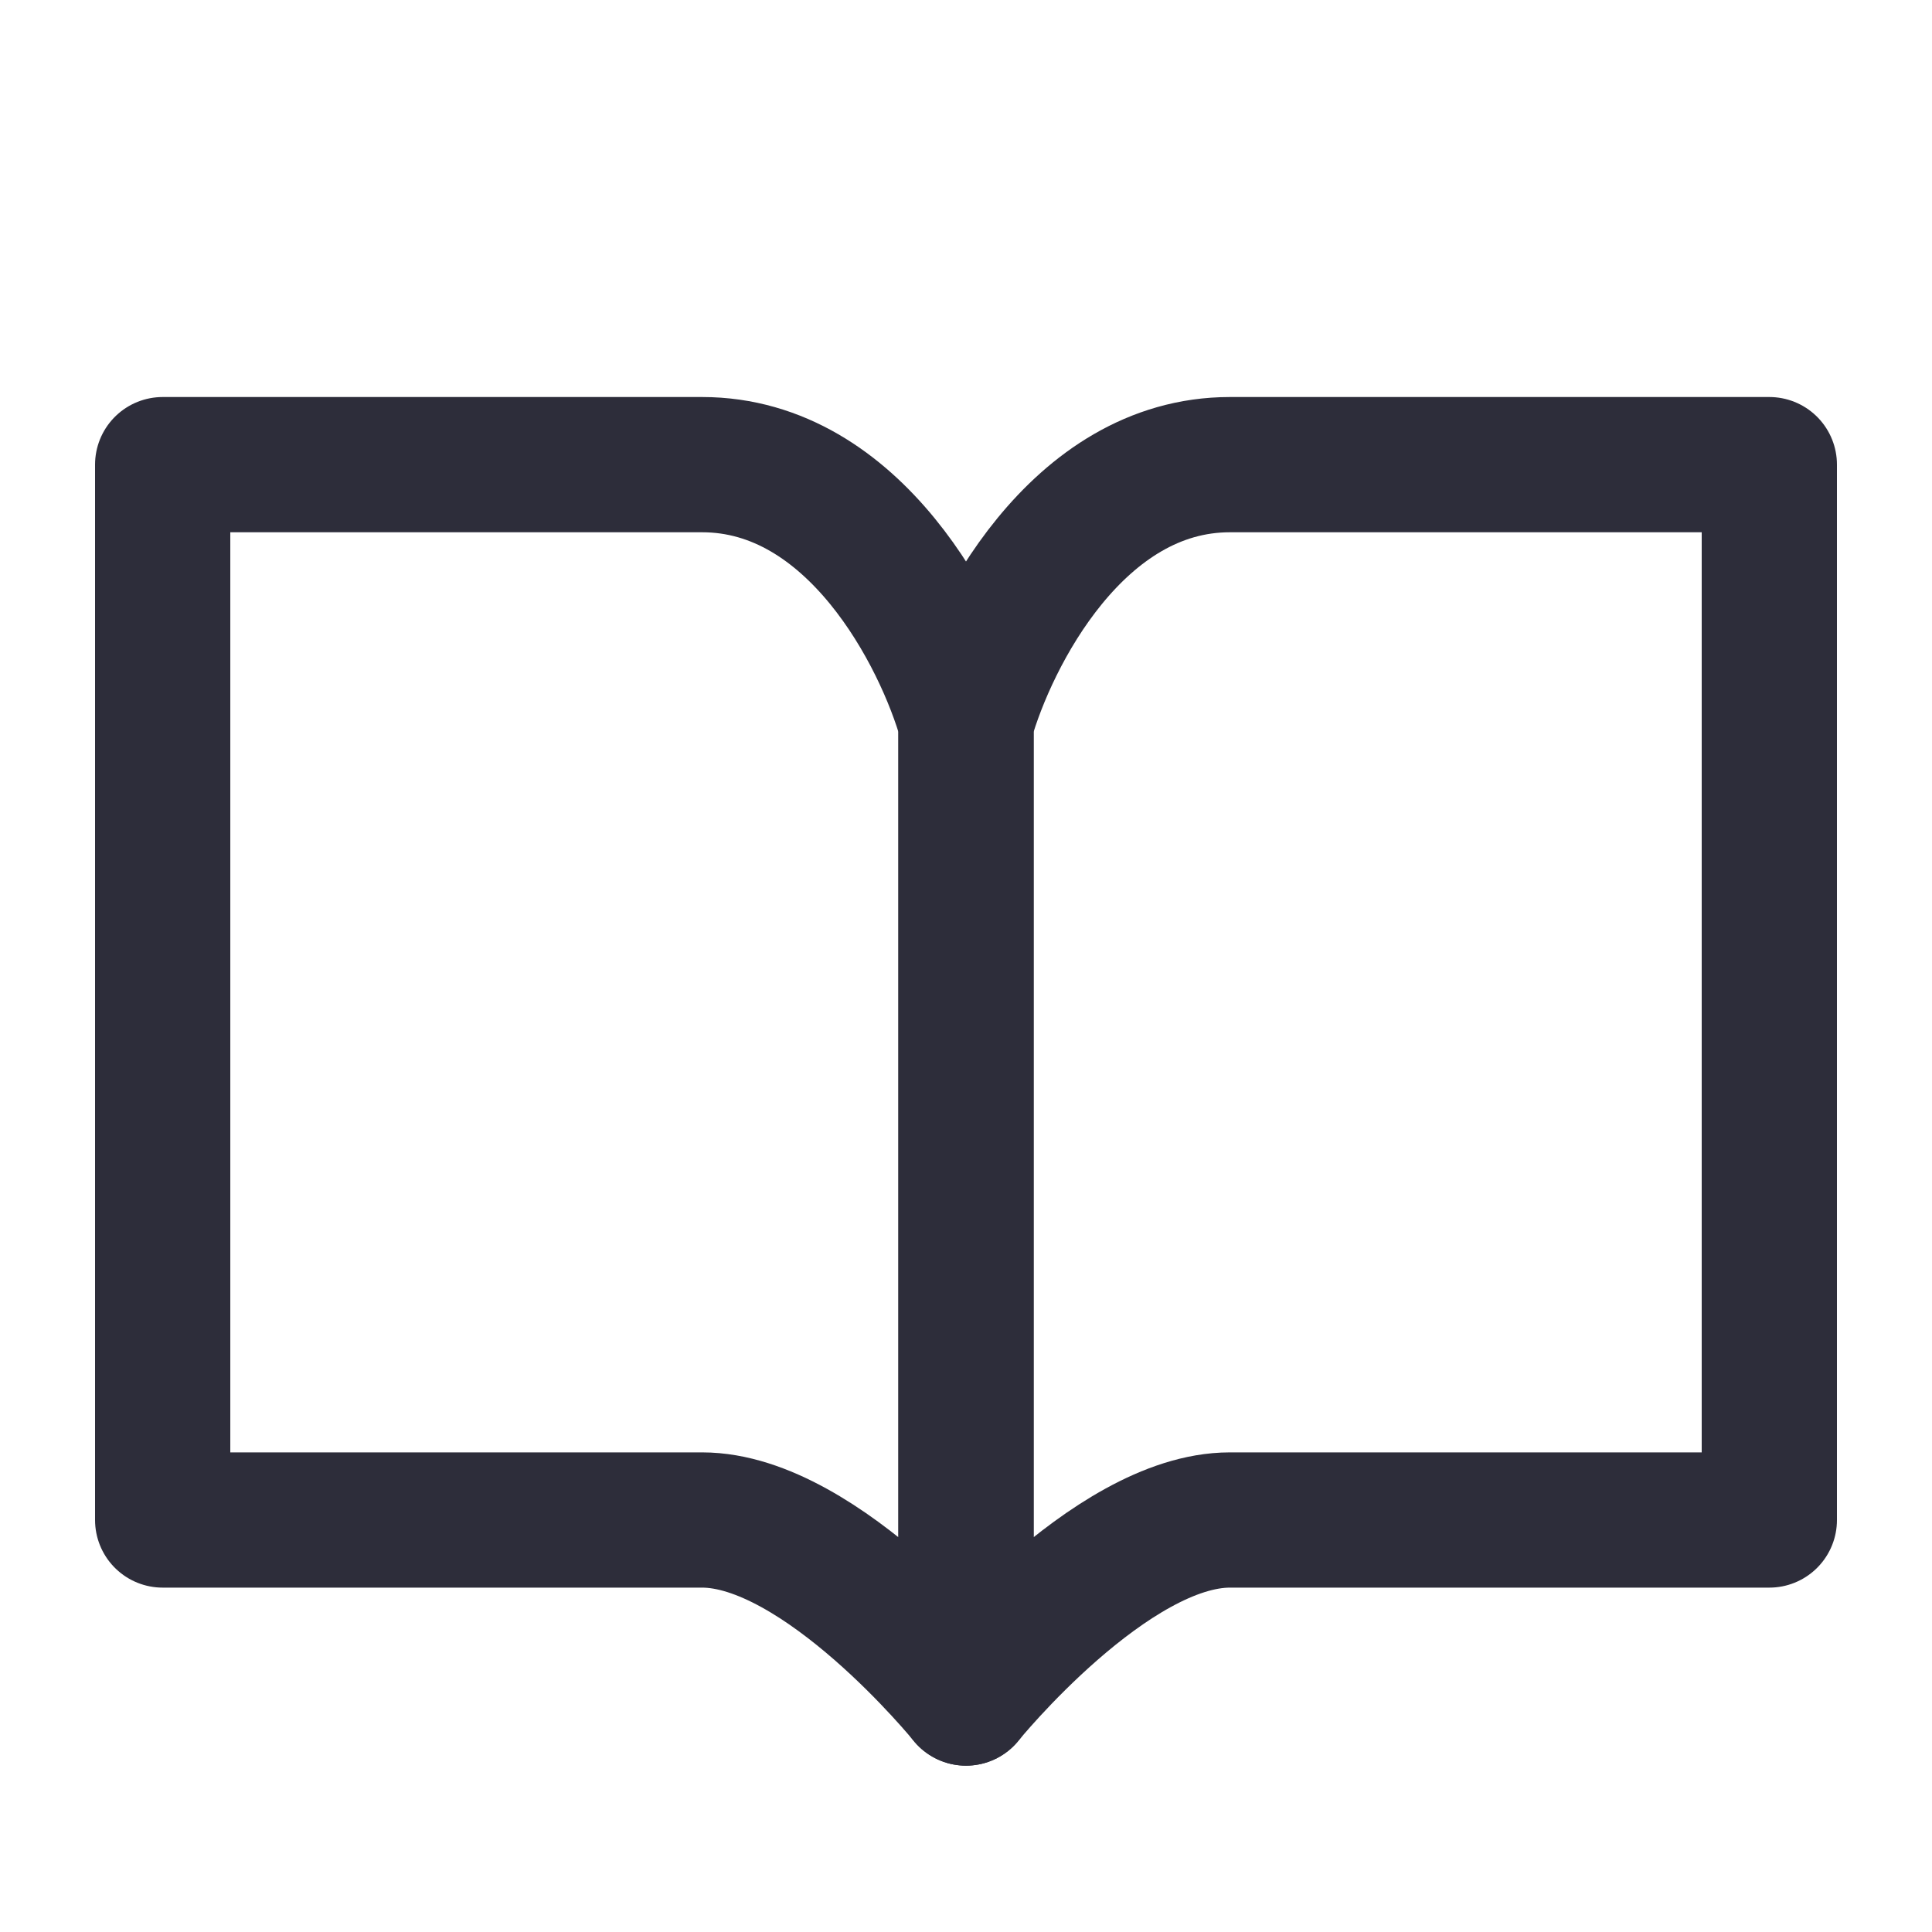 <svg width="20" height="20" viewBox="0 0 20 20" fill="none" xmlns="http://www.w3.org/2000/svg">
<path d="M12.732 4.81C11.148 4.81 10.251 6.585 10 7.473V17.578C10 17.578 11.492 15.735 12.732 15.735H18.316V4.81H12.732Z" stroke="#2D2D3A" stroke-width="1.4" stroke-linecap="round" stroke-linejoin="round"/>
<path d="M7.268 4.81C8.852 4.81 9.749 6.585 10 7.473V17.578C10 17.578 8.508 15.735 7.268 15.735H1.684V4.81H7.268Z" stroke="#2D2D3A" stroke-width="1.4" stroke-linecap="round" stroke-linejoin="round"/>
</svg>
